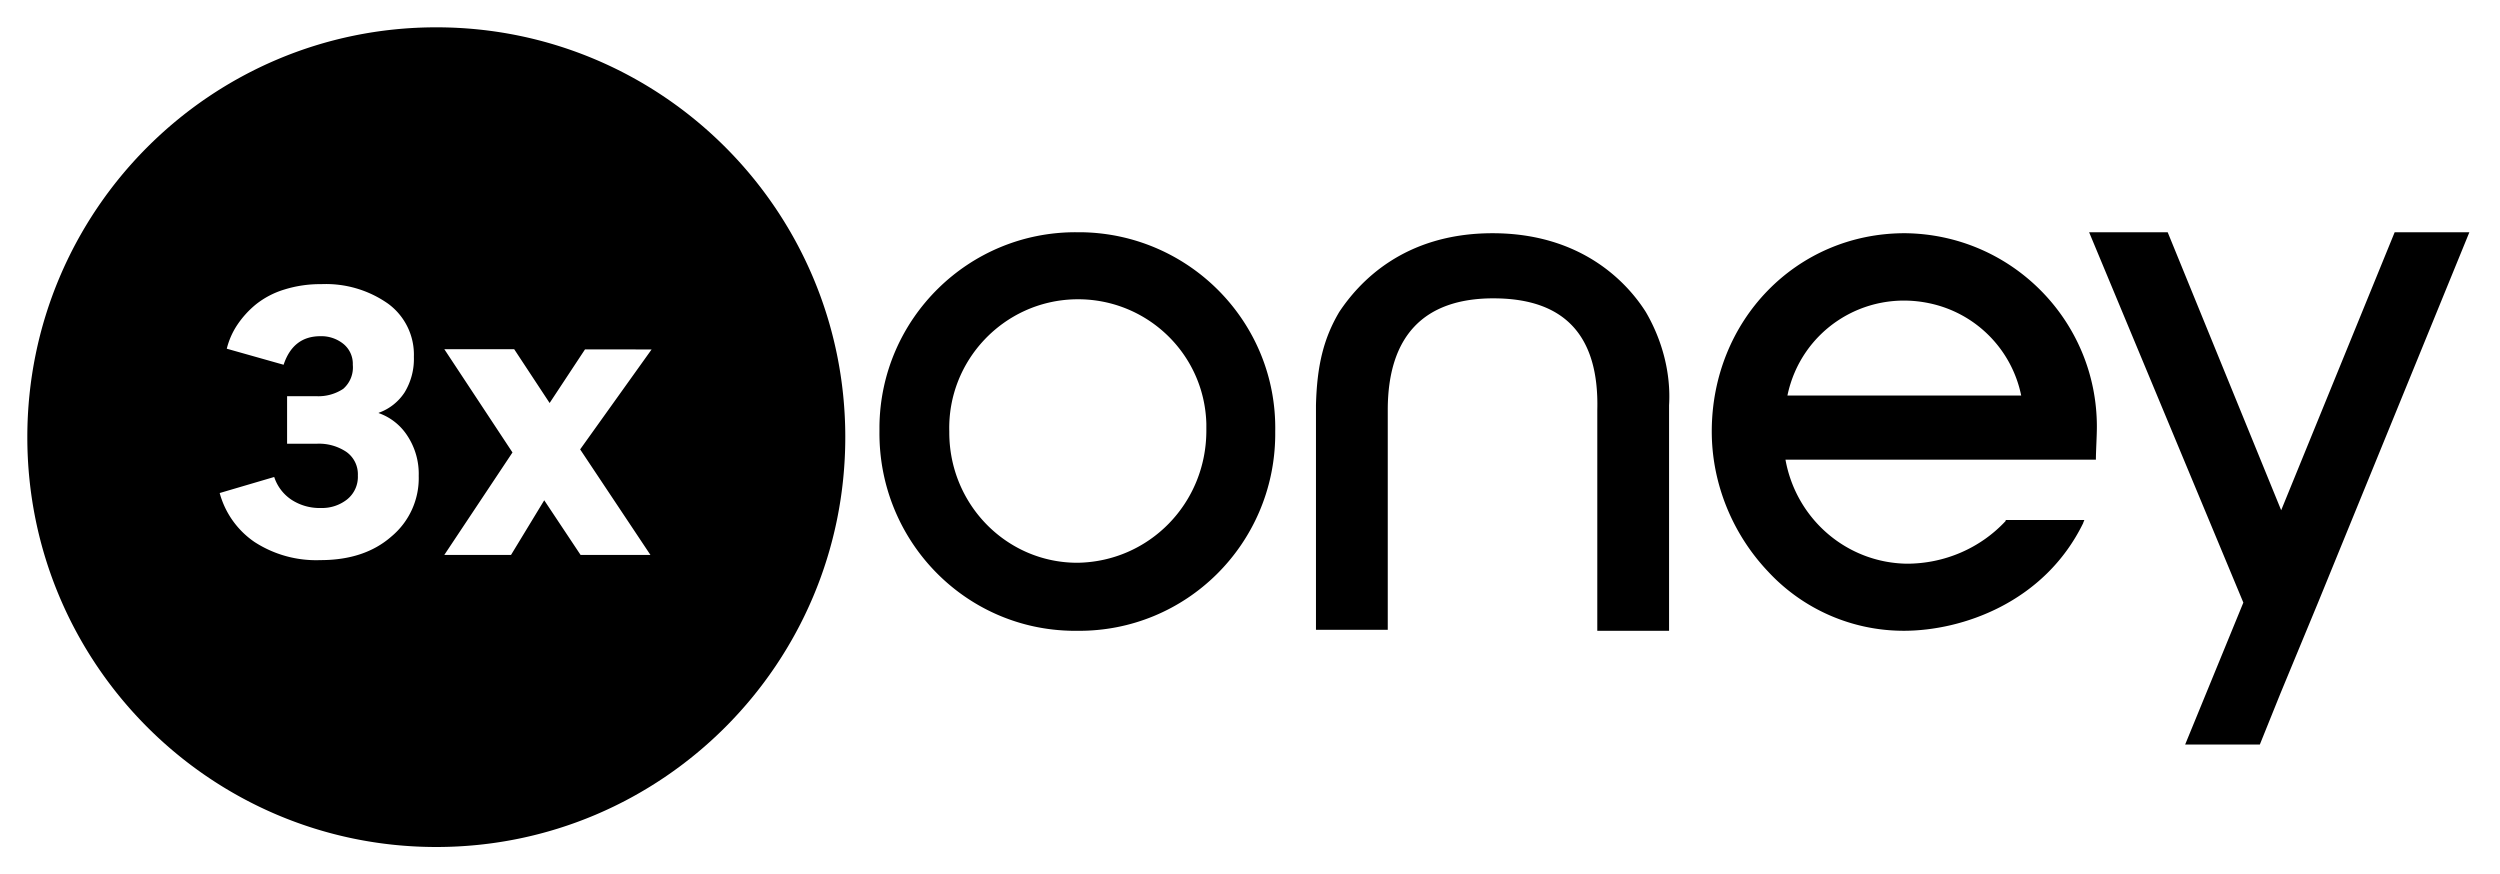 <svg xmlns="http://www.w3.org/2000/svg" viewBox="0 0 183 64"><path d="M78.861 17c-7.953-.07-14.414 6.334-14.485 14.232v.356c-.071 7.97 6.248 14.515 14.201 14.587h.284c7.953.07 14.415-6.333 14.486-14.303v-.284c.142-7.97-6.249-14.445-14.13-14.587h-.356zm0 24.194c-5.183 0-9.373-4.27-9.373-9.535v-.071c-.142-5.195 3.977-9.535 9.16-9.678 5.184-.142 9.515 3.914 9.657 9.108v.498c0 5.337-4.19 9.607-9.444 9.678 0 0 .071 0 0 0zM180.758 17l-11.077 27.11-2.77 6.689-1.491 3.7h-5.467l4.26-10.389L152.923 17h5.751l8.308 20.35L175.29 17h5.468zm-71.434 4.838c-5.113 0-7.74 2.775-7.74 8.183v16.081h-5.255V29.666c.071-2.917.568-4.91 1.704-6.83 1.42-2.135 4.687-5.764 11.22-5.764 6.532 0 9.87 3.629 11.219 5.763 1.207 2.064 1.846 4.483 1.704 6.831v16.509h-5.254V30.022c.142-5.479-2.415-8.183-7.598-8.183zm21.515 7.116c.994-4.768 5.61-7.756 10.367-6.76a8.674 8.674 0 016.746 6.76h-17.113zm22.652 2.277c0-7.756-6.249-14.09-14.06-14.16-7.953 0-14.13 6.404-14.13 14.516 0 3.77 1.491 7.471 4.118 10.246a13.528 13.528 0 009.941 4.34c4.261 0 10.296-2.063 13.137-7.898 0-.07.071-.142.071-.213h-5.752v.071c-1.846 1.992-4.474 3.13-7.243 3.13-4.402-.07-8.095-3.272-8.876-7.613h22.723c0-.64.071-1.708.071-2.42z"/><path fill-rule="evenodd" d="M61.875 32c0 16.569-13.404 30-29.938 30S2 48.569 2 32C2 15.431 15.403 2 31.938 2c16.534 0 29.937 13.431 29.937 30zm-38.41 9a8.28 8.28 0 01-4.84-1.33 6.35 6.35 0 01-2.544-3.58l3.991-1.175a3.184 3.184 0 001.263 1.665c.646.42 1.405.63 2.175.605a2.945 2.945 0 001.901-.63 2.117 2.117 0 00.784-1.75 2.002 2.002 0 00-.839-1.725 3.596 3.596 0 00-2.145-.6h-2.196V29h2.111a3.293 3.293 0 001.996-.535c.505-.44.767-1.097.703-1.765a1.876 1.876 0 00-.693-1.53 2.566 2.566 0 00-1.682-.56c-1.33 0-2.227.697-2.69 2.09l-4.16-1.175a5.535 5.535 0 01.773-1.75c.38-.565.84-1.07 1.367-1.5a6.242 6.242 0 012.07-1.08 8.749 8.749 0 012.695-.395 7.901 7.901 0 014.91 1.435 4.623 4.623 0 011.881 3.885 4.712 4.712 0 01-.674 2.595 3.764 3.764 0 01-1.9 1.5v.025c.852.3 1.583.873 2.08 1.63.584.876.88 1.912.848 2.965a5.555 5.555 0 01-1.996 4.435C27.34 40.423 25.611 41 23.465 41zm24.232-15.42l-5.23 7.315 5.145 7.725h-5.114l-2.66-4-2.43 4h-4.884l4.99-7.5-4.99-7.56h5.114l2.595 3.94 2.59-3.925 4.874.005z"/></svg>